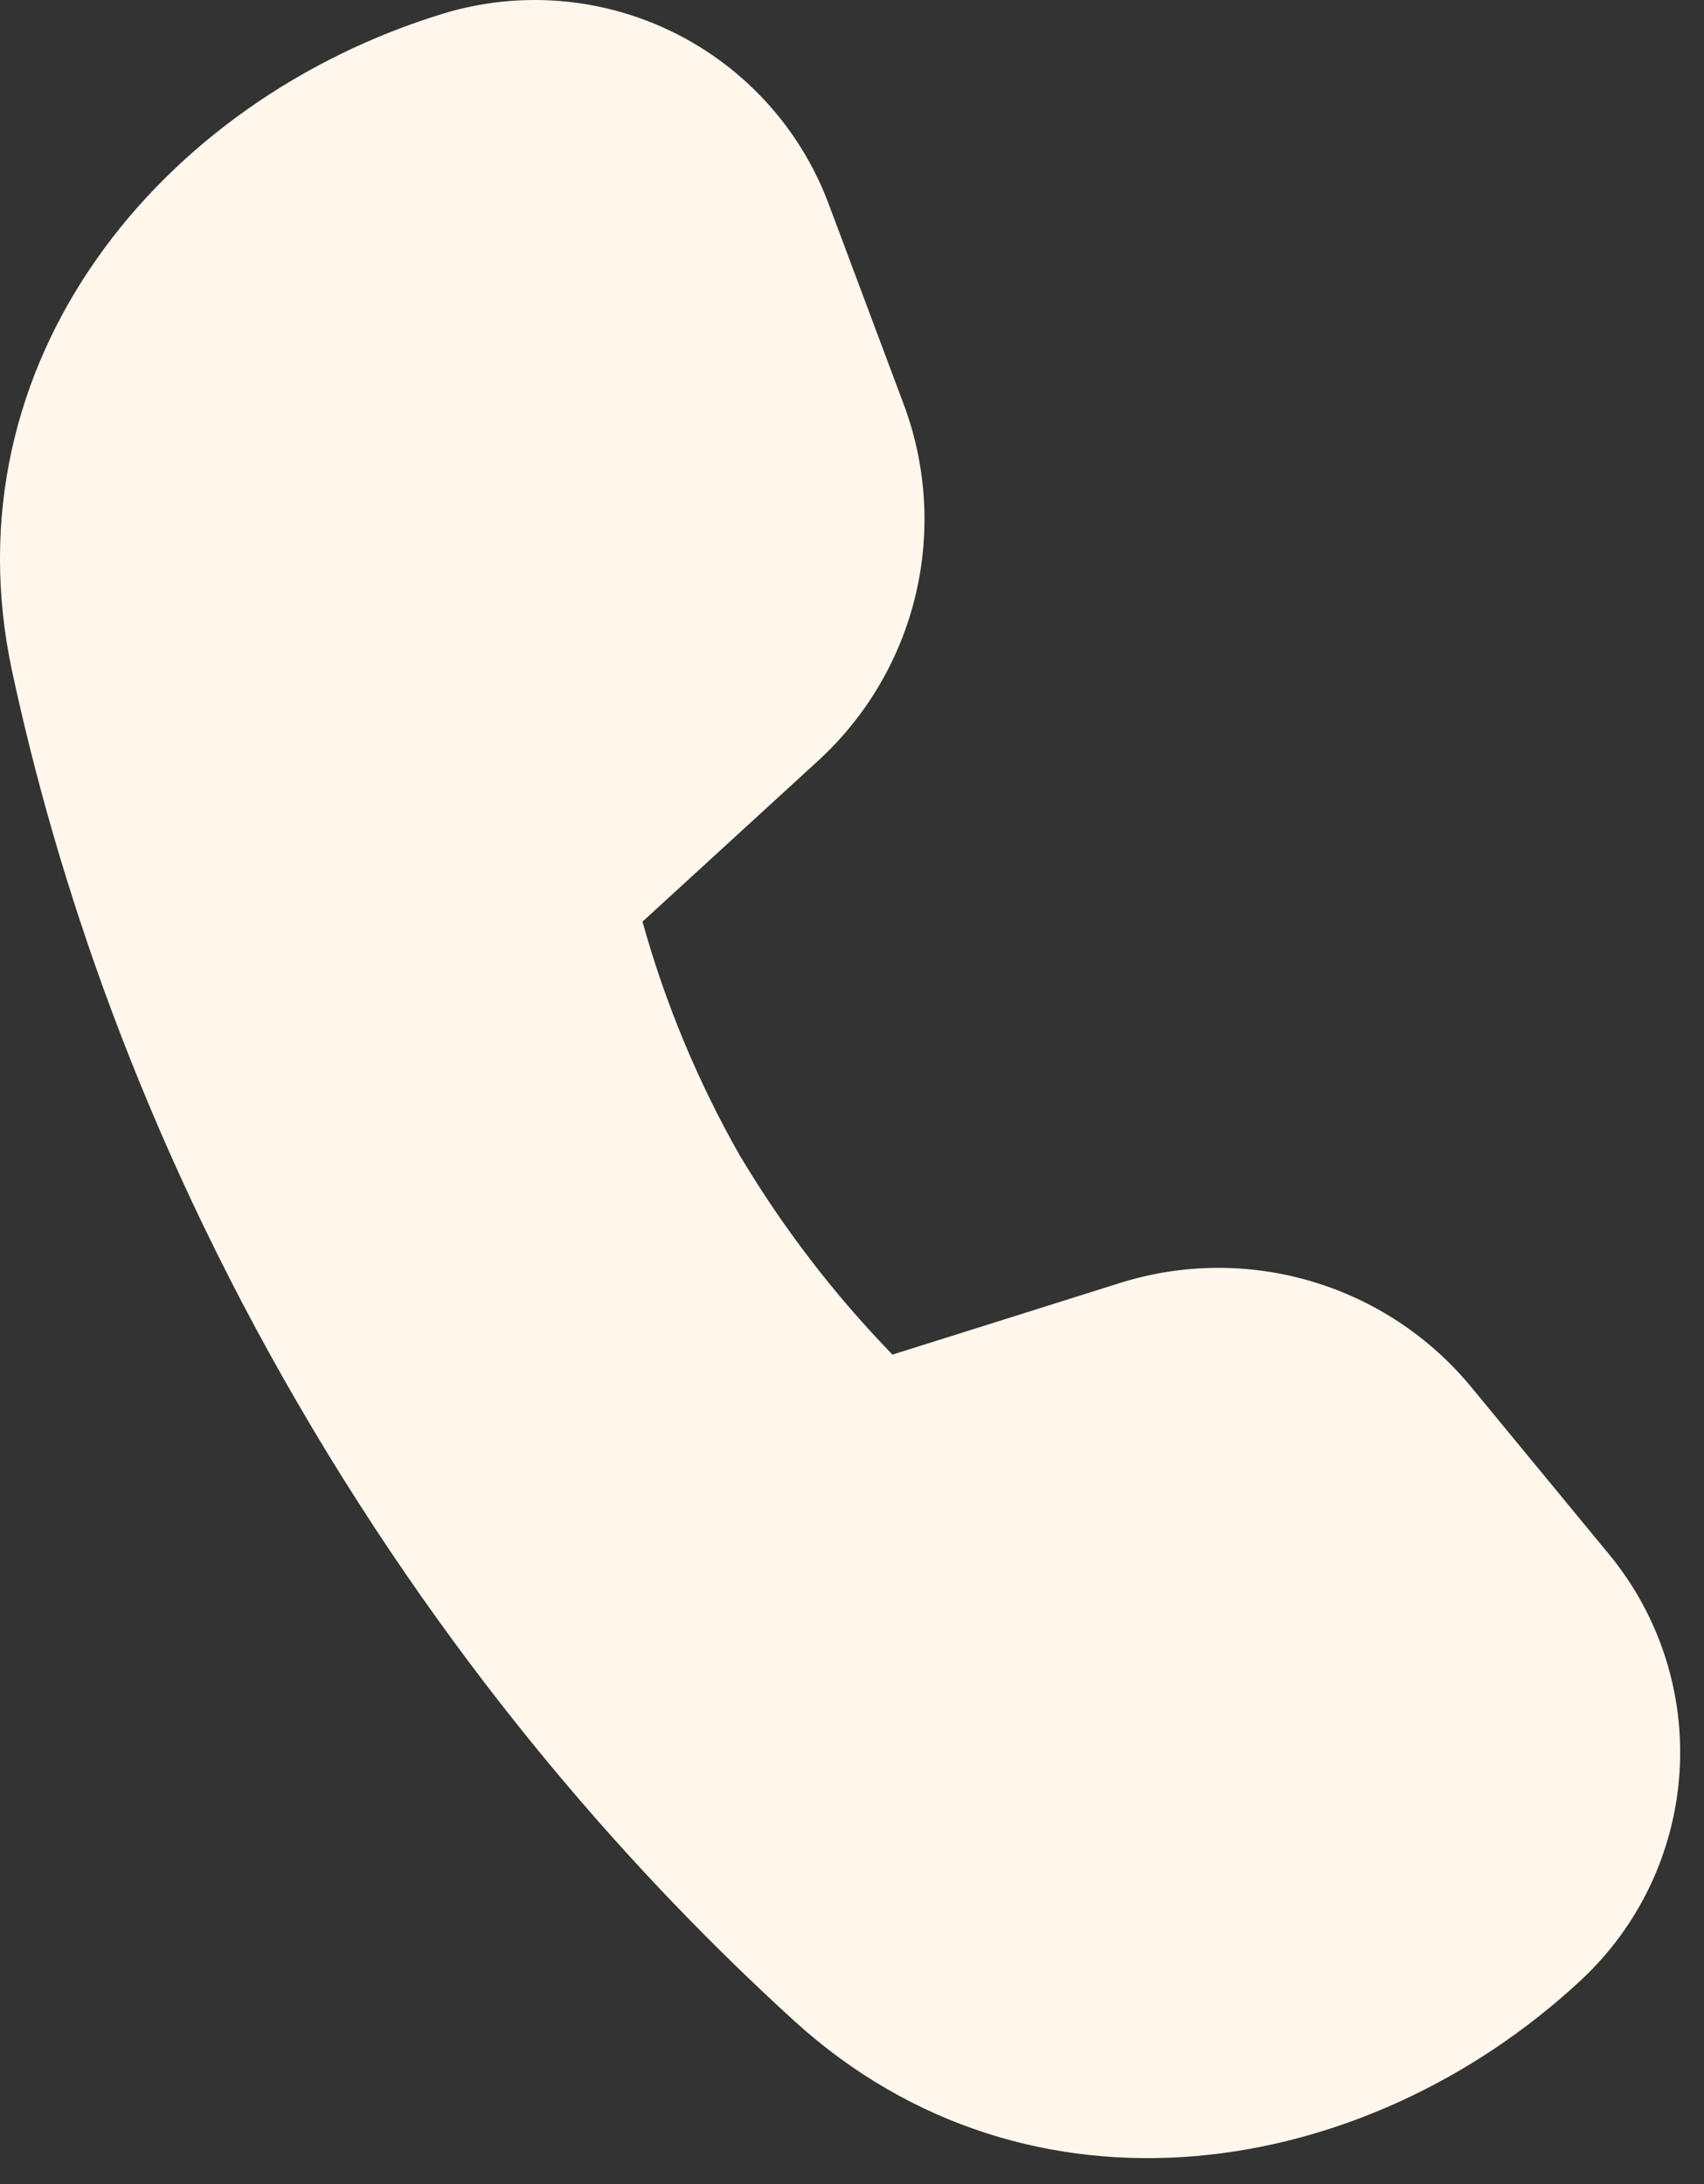 <svg width="39" height="50" viewBox="0 0 39 50" fill="#FFF7EC"
  xmlns="http://www.w3.org/2000/svg">
  <rect x="0" y="0" width="39" height="50" fill="#333333" stroke="none"/>
  <path d="M14.704 21.1L18.731 17.41C19.832 16.399 20.607 15.082 20.954 13.628C21.301 12.174 21.206 10.649 20.681 9.25L18.964 4.664C18.322 2.951 17.052 1.548 15.412 0.74C13.771 -0.068 11.885 -0.221 10.136 0.314C3.701 2.282 -1.245 8.264 0.277 15.366C1.279 20.039 3.195 25.904 6.825 32.144C10.463 38.399 14.617 43.019 18.18 46.266C23.558 51.16 31.245 49.937 36.191 45.325C37.516 44.088 38.32 42.393 38.439 40.584C38.559 38.776 37.984 36.99 36.833 35.59L33.682 31.765C32.732 30.608 31.458 29.762 30.023 29.336C28.588 28.909 27.059 28.922 25.631 29.372L20.426 31.011C19.081 29.625 17.903 28.085 16.916 26.425C15.964 24.746 15.221 22.956 14.704 21.096"/>
</svg>
